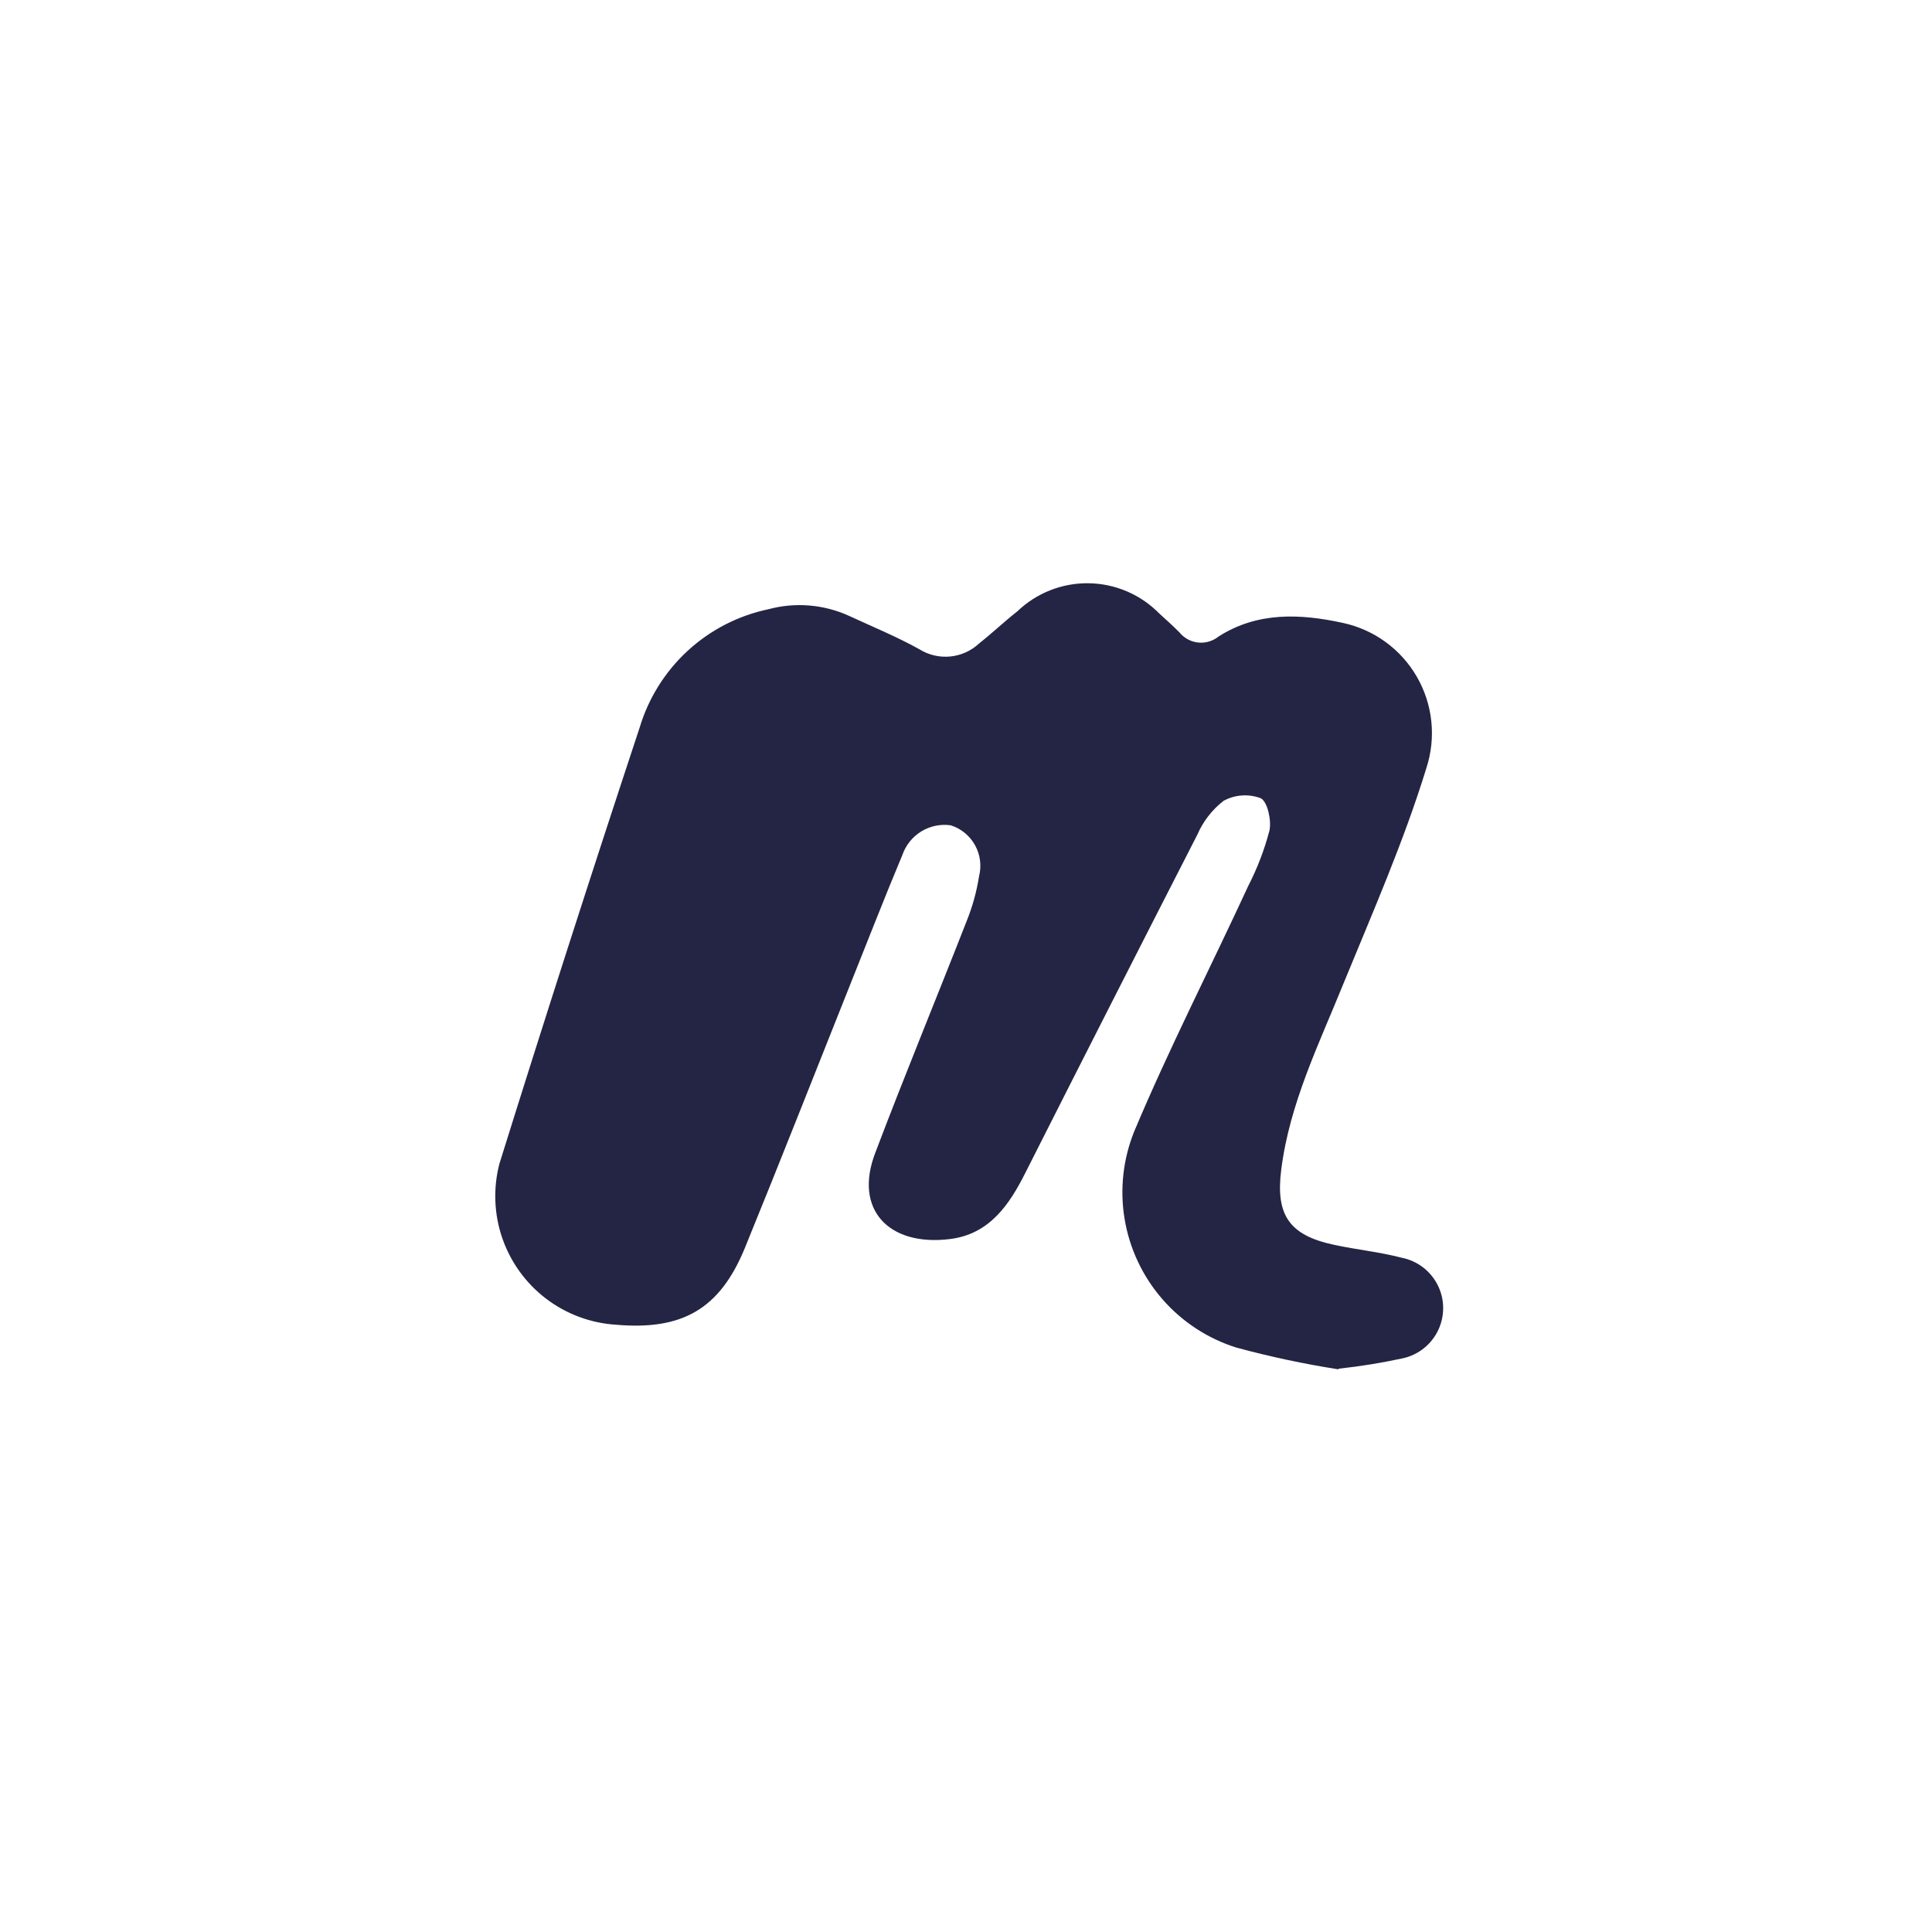 <svg id="Layer_1" data-name="Layer 1" xmlns="http://www.w3.org/2000/svg" xmlns:xlink="http://www.w3.org/1999/xlink" viewBox="0 0 120 120"><style>svg:hover{cursor: pointer;}.icon__fill{fill: #242444;}svg:hover .icon__fill{fill: #ed1c40;}</style><defs><clipPath id="clip-path"><path d="M60.18,119.8A59.8,59.8,0,1,0,.36,60a59.81,59.81,0,0,0,59.82,59.8" style="fill:none;clip-rule:evenodd"/></clipPath><clipPath id="clip-path-2"><rect x="-1138.21" y="-1556.55" width="2737.14" height="6527.32" style="fill:none"/></clipPath><clipPath id="clip-path-3"><path d="M83.12,85.05a59.33,59.33,0,0,1-6.33-1.35,10.11,10.11,0,0,1-6.34-13.43c2.17-5.16,4.73-10.15,7.08-15.24a16.88,16.88,0,0,0,1.32-3.45c.13-.62-.12-1.78-.54-2a2.78,2.78,0,0,0-2.31.16,5.34,5.34,0,0,0-1.63,2.1Q69,62.33,63.7,72.82c-1,2-2.24,3.84-4.7,4.14-3.78.47-6-1.82-4.63-5.37,1.83-4.83,3.81-9.62,5.69-14.43a12.59,12.59,0,0,0,.75-2.73,2.64,2.64,0,0,0-1.76-3.17,2.77,2.77,0,0,0-3,1.84c-1.1,2.62-2.13,5.28-3.19,7.92-2.2,5.51-4.35,11-6.61,16.53-1.56,3.78-3.9,5.09-8,4.73a8,8,0,0,1-7.23-10q4.24-13.58,8.71-27.09a10.63,10.63,0,0,1,8-7.35,7.42,7.42,0,0,1,5,.41c1.47.68,3,1.31,4.38,2.08a3.06,3.06,0,0,0,3.7-.36c.82-.65,1.58-1.37,2.38-2A6.27,6.27,0,0,1,72,38.1c.42.38.85.77,1.25,1.17a1.73,1.73,0,0,0,2.43.27c2.43-1.56,5.12-1.42,7.73-.85a7,7,0,0,1,5.19,9c-1.4,4.56-3.35,9-5.15,13.39-1.53,3.78-3.35,7.45-3.87,11.57-.36,2.82.5,4.08,3.29,4.67,1.39.3,2.82.44,4.19.8a3.19,3.19,0,0,1,.1,6.24,38,38,0,0,1-4,.65" style="fill:none;clip-rule:evenodd"/></clipPath></defs><title>Artboard 1</title><g style="clip-path:url(#clip-path)"><g style="clip-path:url(#clip-path-2)"><rect x="-9.14" y="-9.3" width="138.65" height="138.61" style="fill:#fff"/></g></g><g style="clip-path:url(#clip-path-3)"><g style="clip-path:url(#clip-path-2)"><rect x="21.25" y="26.73" width="77.86" height="67.83" class="icon__fill"/></g></g>
<a xmlns="http://www.w3.org/2000/svg" id="anchor" xlink:href="https://www.meetup.com/codepod/" xmlns:xlink="http://www.w3.org/1999/xlink" target="_blank">
    <rect x="0" y="0" width="100%" height="100%" fill-opacity="0"/>
</a>
</svg>
